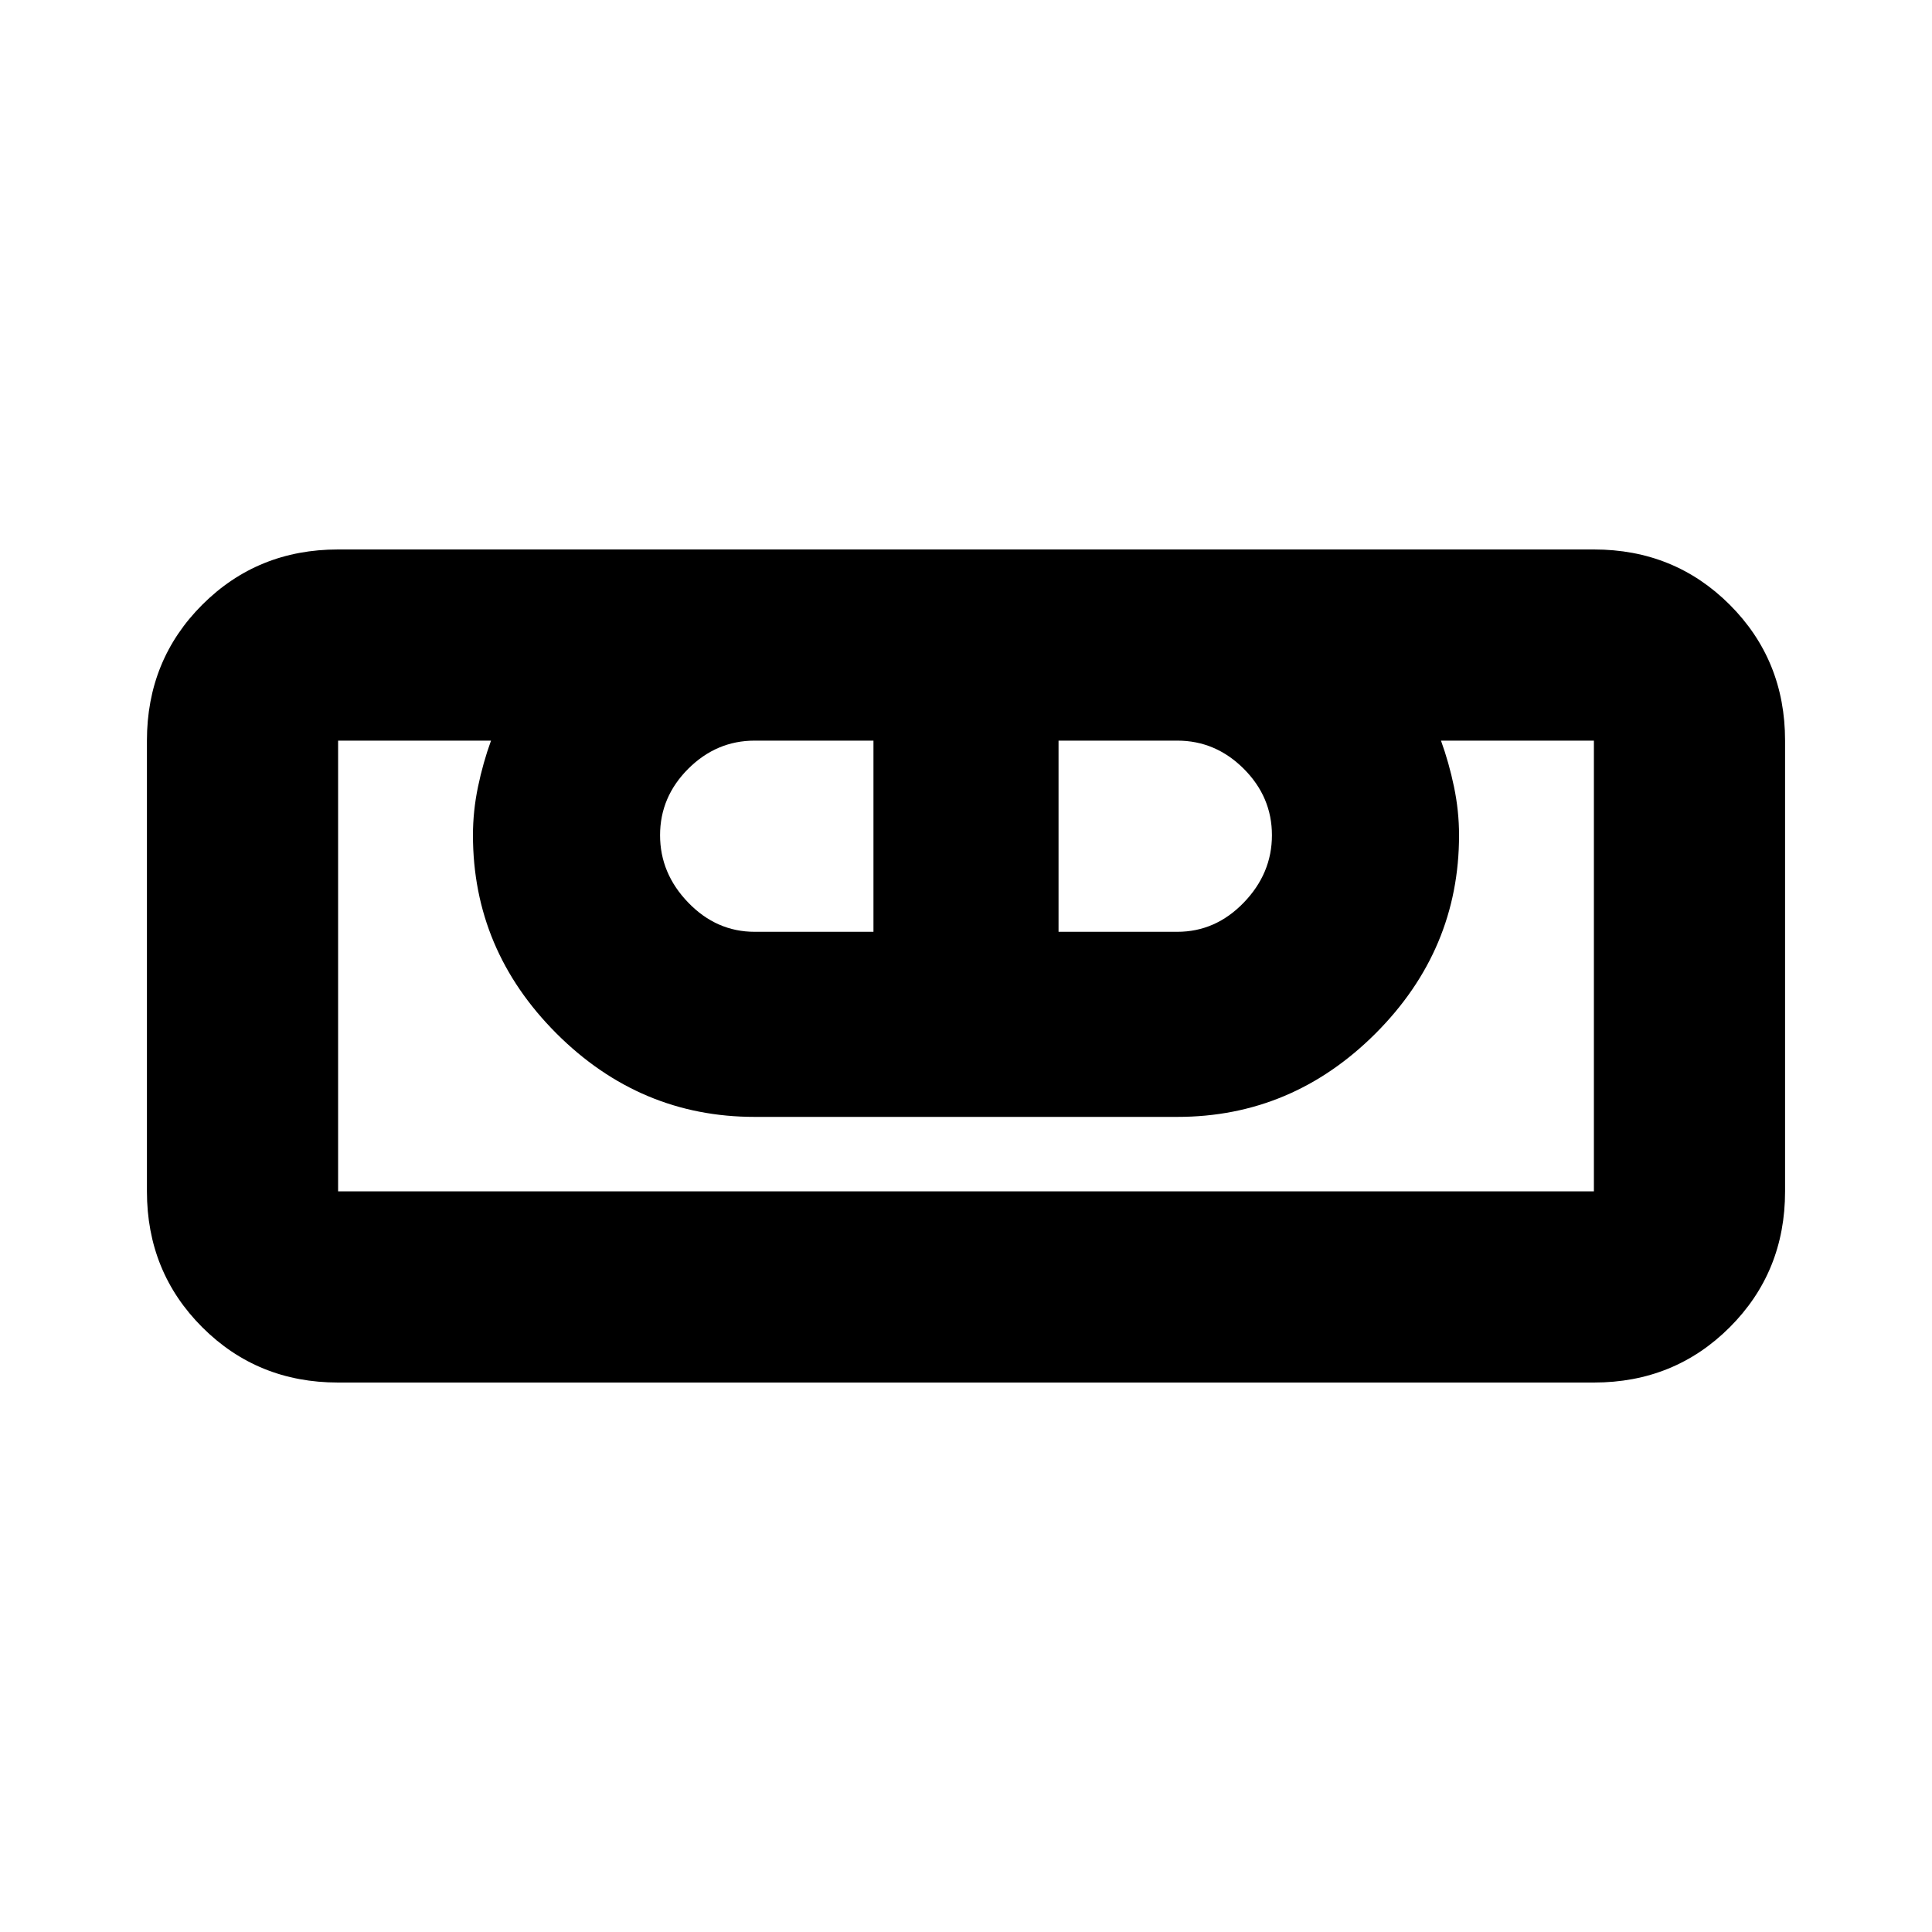 <svg xmlns="http://www.w3.org/2000/svg" height="20" width="20"><path d="M3.5 14.312q-.833 0-1.406-.572-.573-.573-.573-1.407V7.667q0-.834.573-1.407.573-.572 1.406-.572h13q.833 0 1.406.572.573.573.573 1.407v4.666q0 .834-.573 1.407-.573.572-1.406.572Zm0-1.979h13V7.667h-1.583q.083.229.135.479.052.25.052.5 0 1.187-.864 2.052-.865.864-2.052.864H7.812q-1.187 0-2.052-.864-.864-.865-.864-2.052 0-.25.052-.5t.135-.479H3.5v4.666Zm4.312-2.687h1.23V7.667h-1.23q-.395 0-.687.291-.292.292-.292.688 0 .396.292.698.292.302.687.302Zm3.146 0h1.23q.395 0 .687-.302.292-.302.292-.698 0-.396-.292-.688-.292-.291-.687-.291h-1.23Zm5.542 2.687h-13 13Z"/></svg>